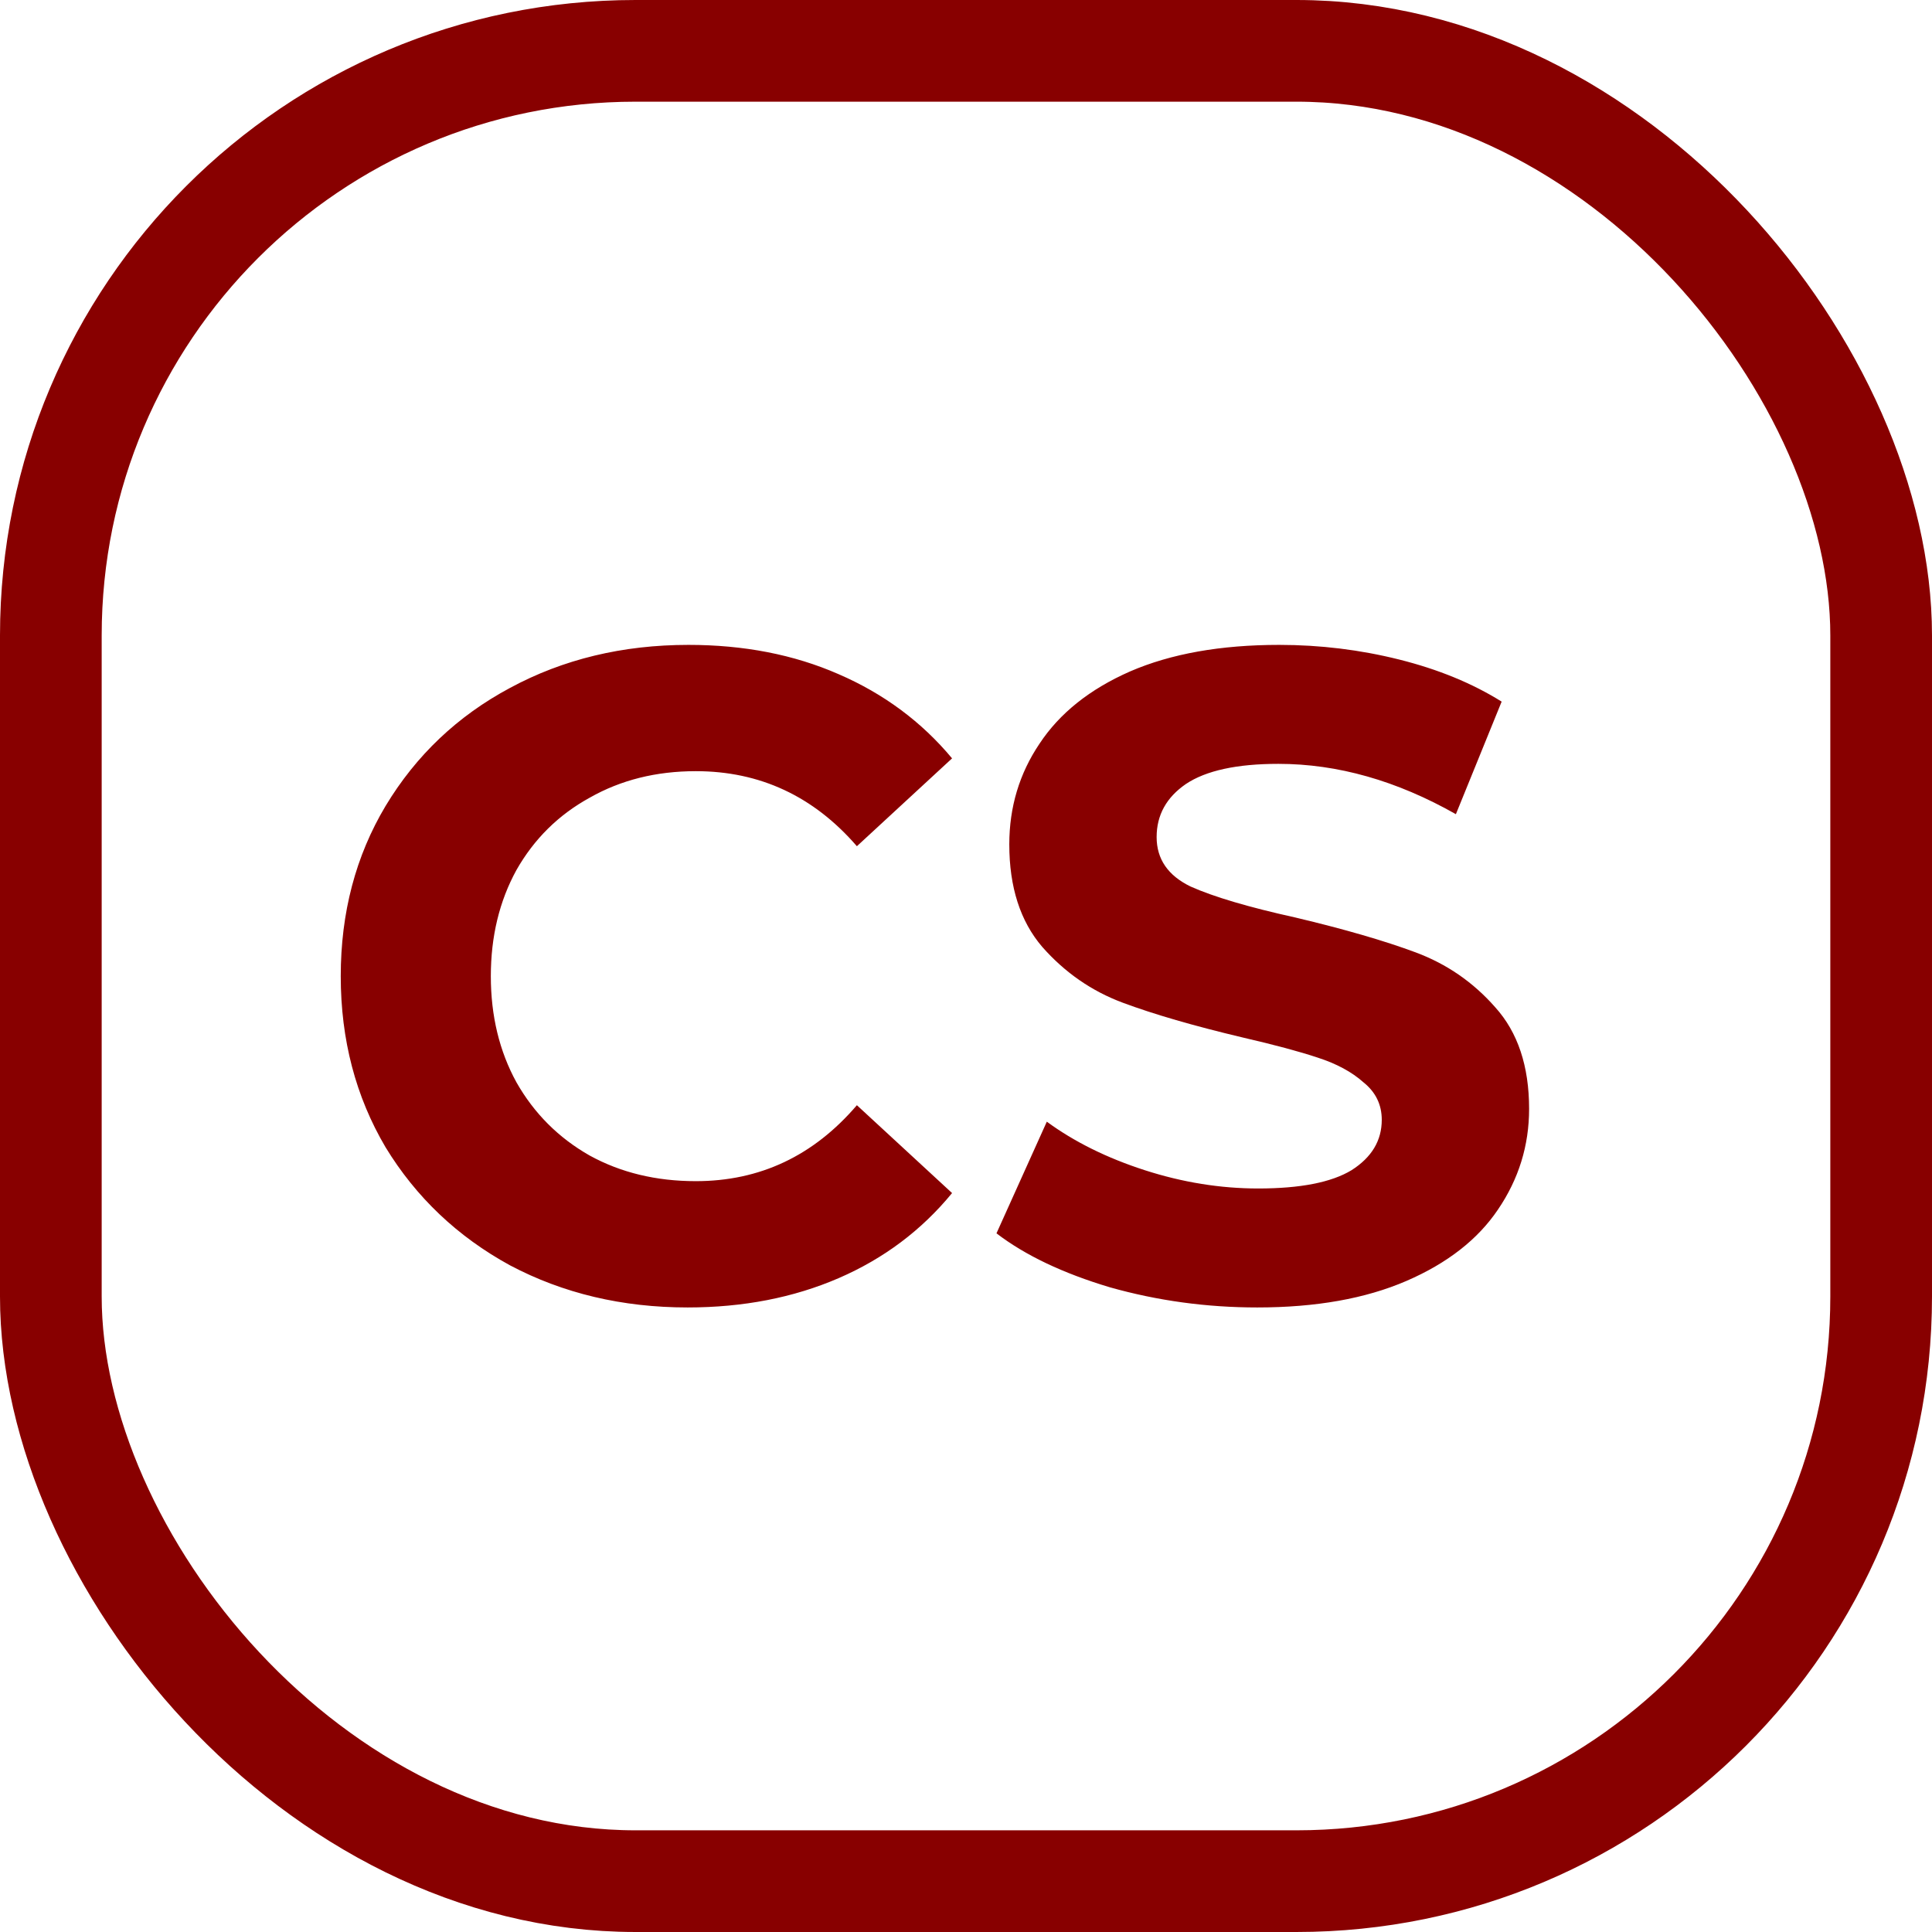 <svg width="76" height="76" viewBox="0 0 76 76" fill="none" xmlns="http://www.w3.org/2000/svg">
    <rect x="2" y="2" width="72" height="72" rx="23" stroke="#880000" stroke-width="4"/>
    <path d="M27.048 51.432C24.48 51.432 22.152 50.88 20.064 49.776C18 48.648 16.368 47.1 15.168 45.132C13.992 43.14 13.404 40.896 13.404 38.4C13.404 35.904 13.992 33.672 15.168 31.704C16.368 29.712 18 28.164 20.064 27.06C22.152 25.932 24.492 25.368 27.084 25.368C29.268 25.368 31.236 25.752 32.988 26.52C34.764 27.288 36.252 28.392 37.452 29.832L33.708 33.288C32.004 31.32 29.892 30.336 27.372 30.336C25.812 30.336 24.42 30.684 23.196 31.38C21.972 32.052 21.012 33 20.316 34.224C19.644 35.448 19.308 36.84 19.308 38.4C19.308 39.96 19.644 41.352 20.316 42.576C21.012 43.8 21.972 44.76 23.196 45.456C24.42 46.128 25.812 46.464 27.372 46.464C29.892 46.464 32.004 45.468 33.708 43.476L37.452 46.932C36.252 48.396 34.764 49.512 32.988 50.28C31.212 51.048 29.232 51.432 27.048 51.432ZM49.459 51.432C47.467 51.432 45.535 51.168 43.663 50.64C41.815 50.088 40.327 49.38 39.199 48.516L41.179 44.124C42.259 44.916 43.543 45.552 45.031 46.032C46.519 46.512 48.007 46.752 49.495 46.752C51.151 46.752 52.375 46.512 53.167 46.032C53.959 45.528 54.355 44.868 54.355 44.052C54.355 43.452 54.115 42.96 53.635 42.576C53.179 42.168 52.579 41.844 51.835 41.604C51.115 41.364 50.131 41.1 48.883 40.812C46.963 40.356 45.391 39.9 44.167 39.444C42.943 38.988 41.887 38.256 40.999 37.248C40.135 36.24 39.703 34.896 39.703 33.216C39.703 31.752 40.099 30.432 40.891 29.256C41.683 28.056 42.871 27.108 44.455 26.412C46.063 25.716 48.019 25.368 50.323 25.368C51.931 25.368 53.503 25.56 55.039 25.944C56.575 26.328 57.919 26.88 59.071 27.6L57.271 32.028C54.943 30.708 52.615 30.048 50.287 30.048C48.655 30.048 47.443 30.312 46.651 30.84C45.883 31.368 45.499 32.064 45.499 32.928C45.499 33.792 45.943 34.44 46.831 34.872C47.743 35.28 49.123 35.688 50.971 36.096C52.891 36.552 54.463 37.008 55.687 37.464C56.911 37.92 57.955 38.64 58.819 39.624C59.707 40.608 60.151 41.94 60.151 43.62C60.151 45.06 59.743 46.38 58.927 47.58C58.135 48.756 56.935 49.692 55.327 50.388C53.719 51.084 51.763 51.432 49.459 51.432Z" fill="#880000"/>
</svg>
